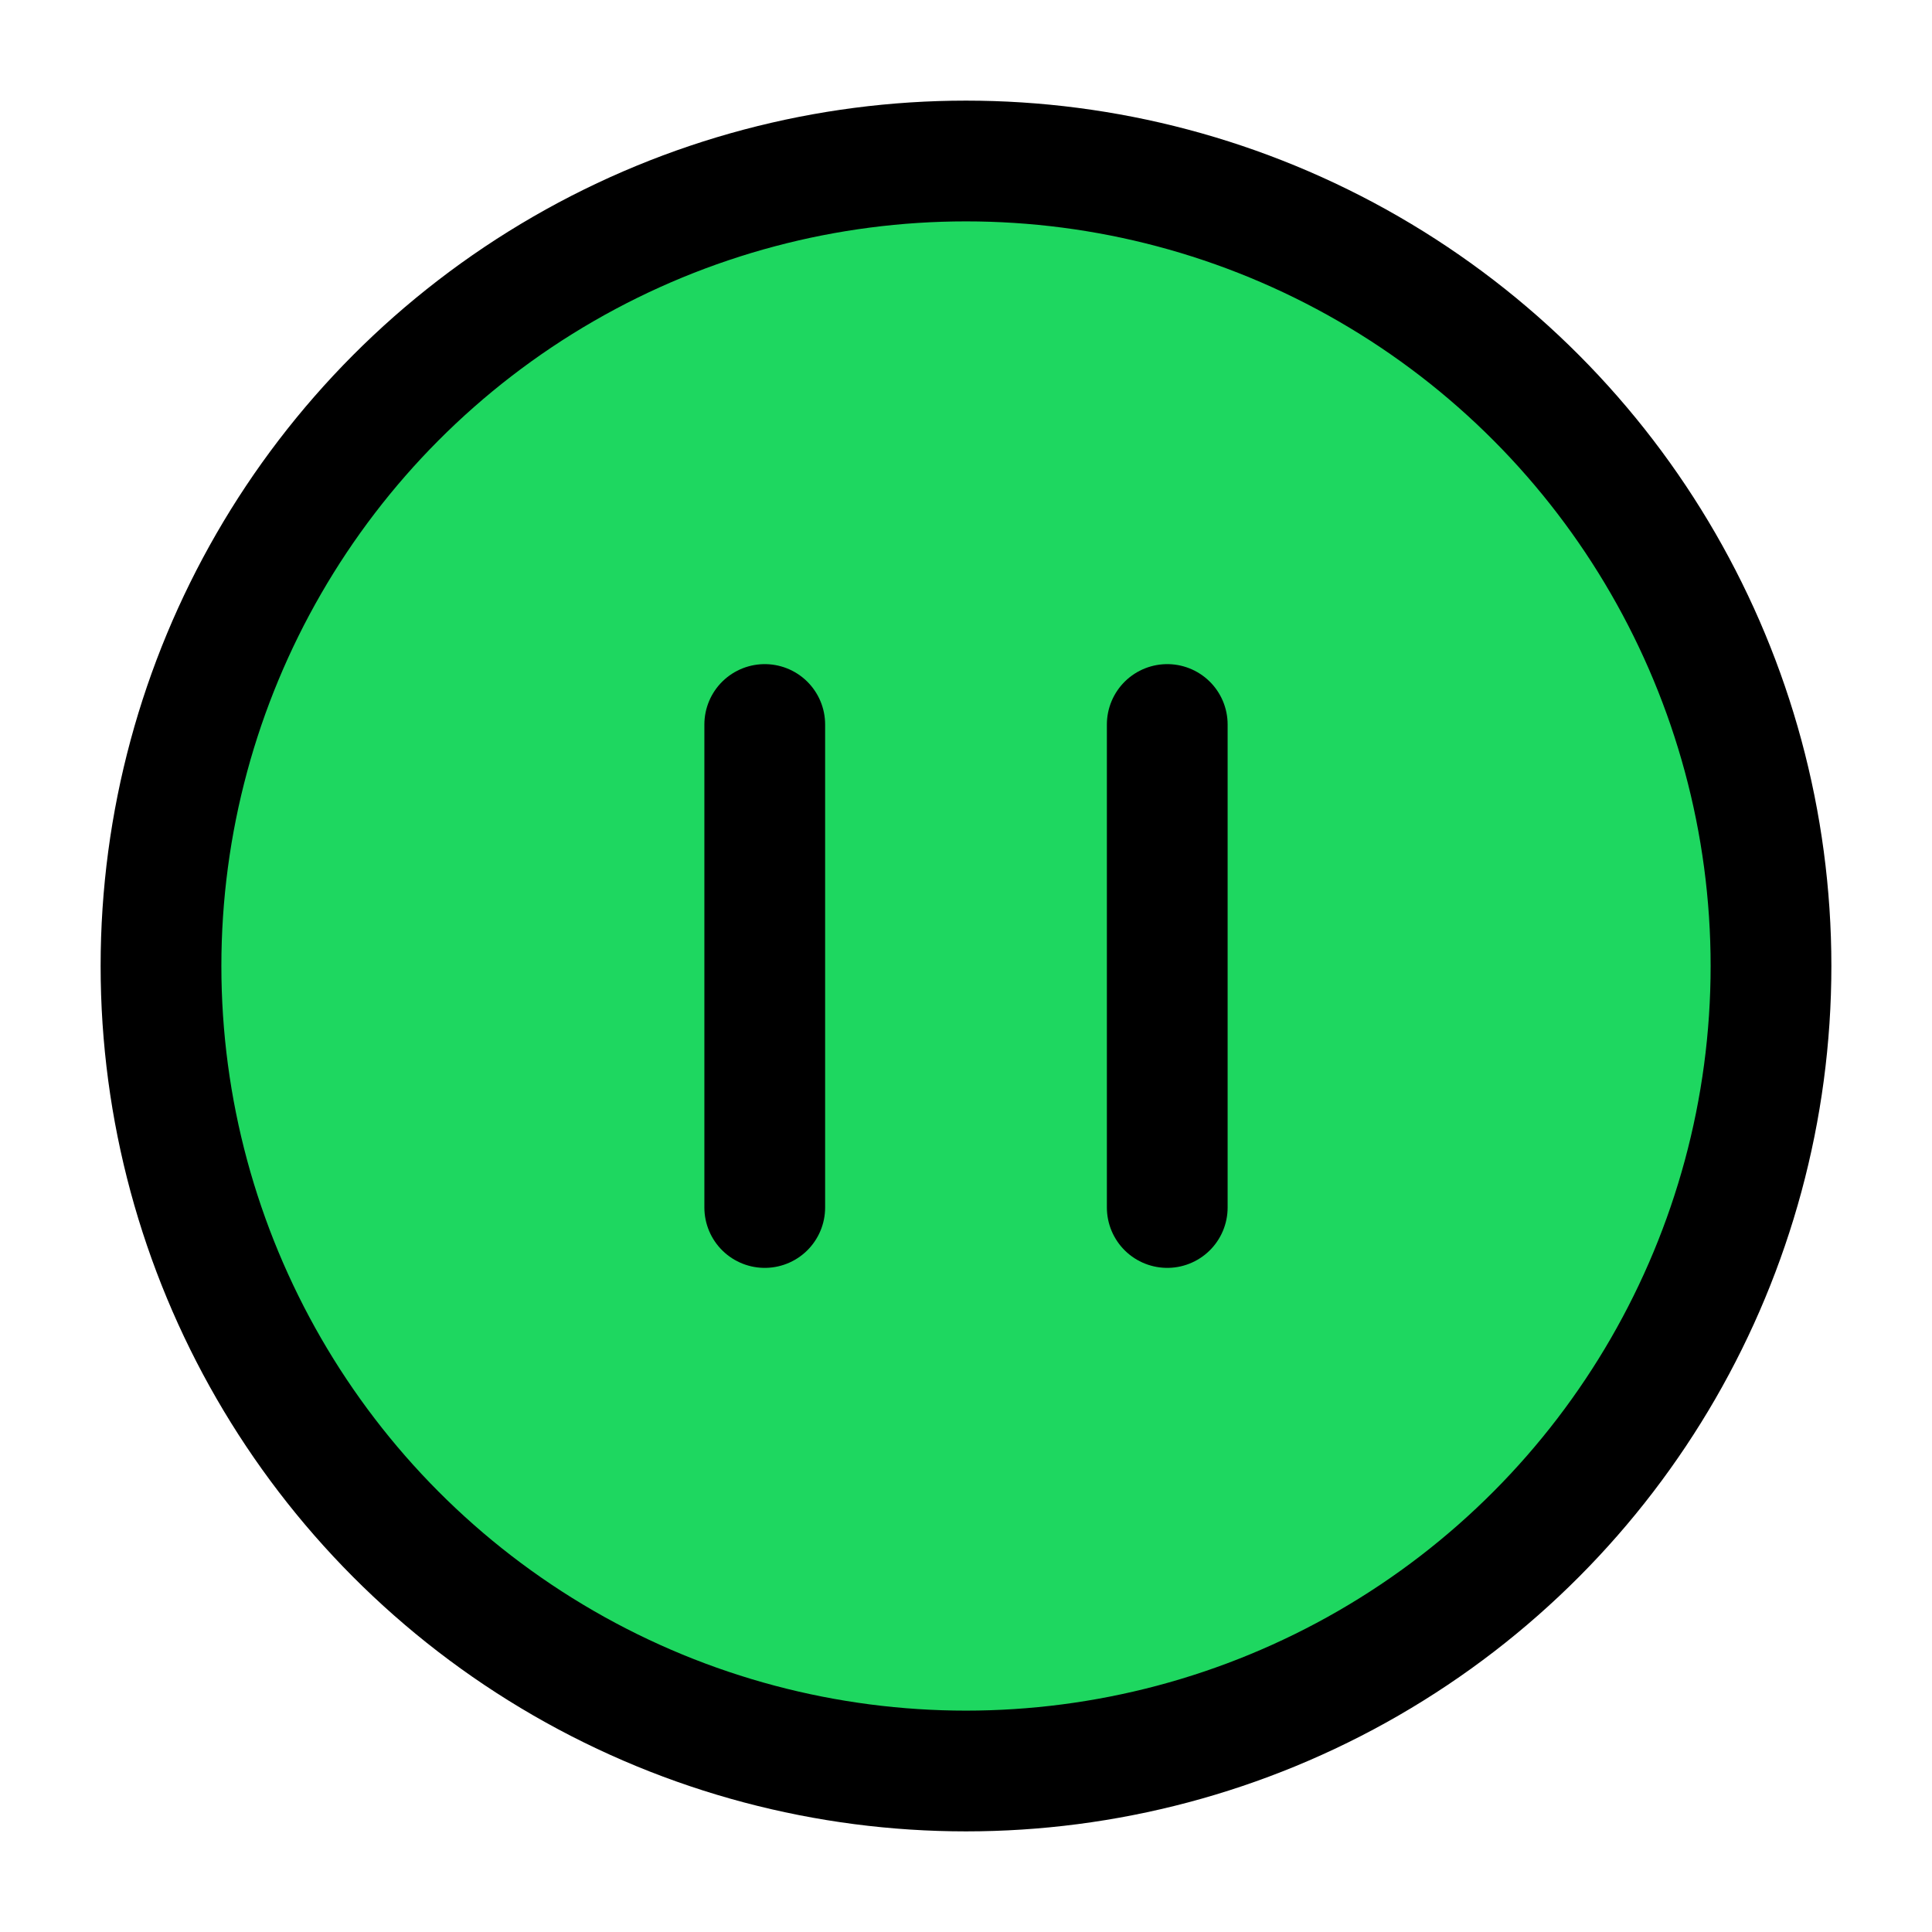 <svg xmlns="http://www.w3.org/2000/svg" viewBox="0 0 24 24" width="24" height="24" color="#000000" fill="#1ed760">
    <circle cx="12" cy="12" r="10" stroke="currentColor" stroke-width="1.5"/>
    <path d="M9.5 9L9.5 15M14.5 9V15" stroke="currentColor" stroke-width="1.5" stroke-linecap="round" stroke-linejoin="round"/>
</svg>